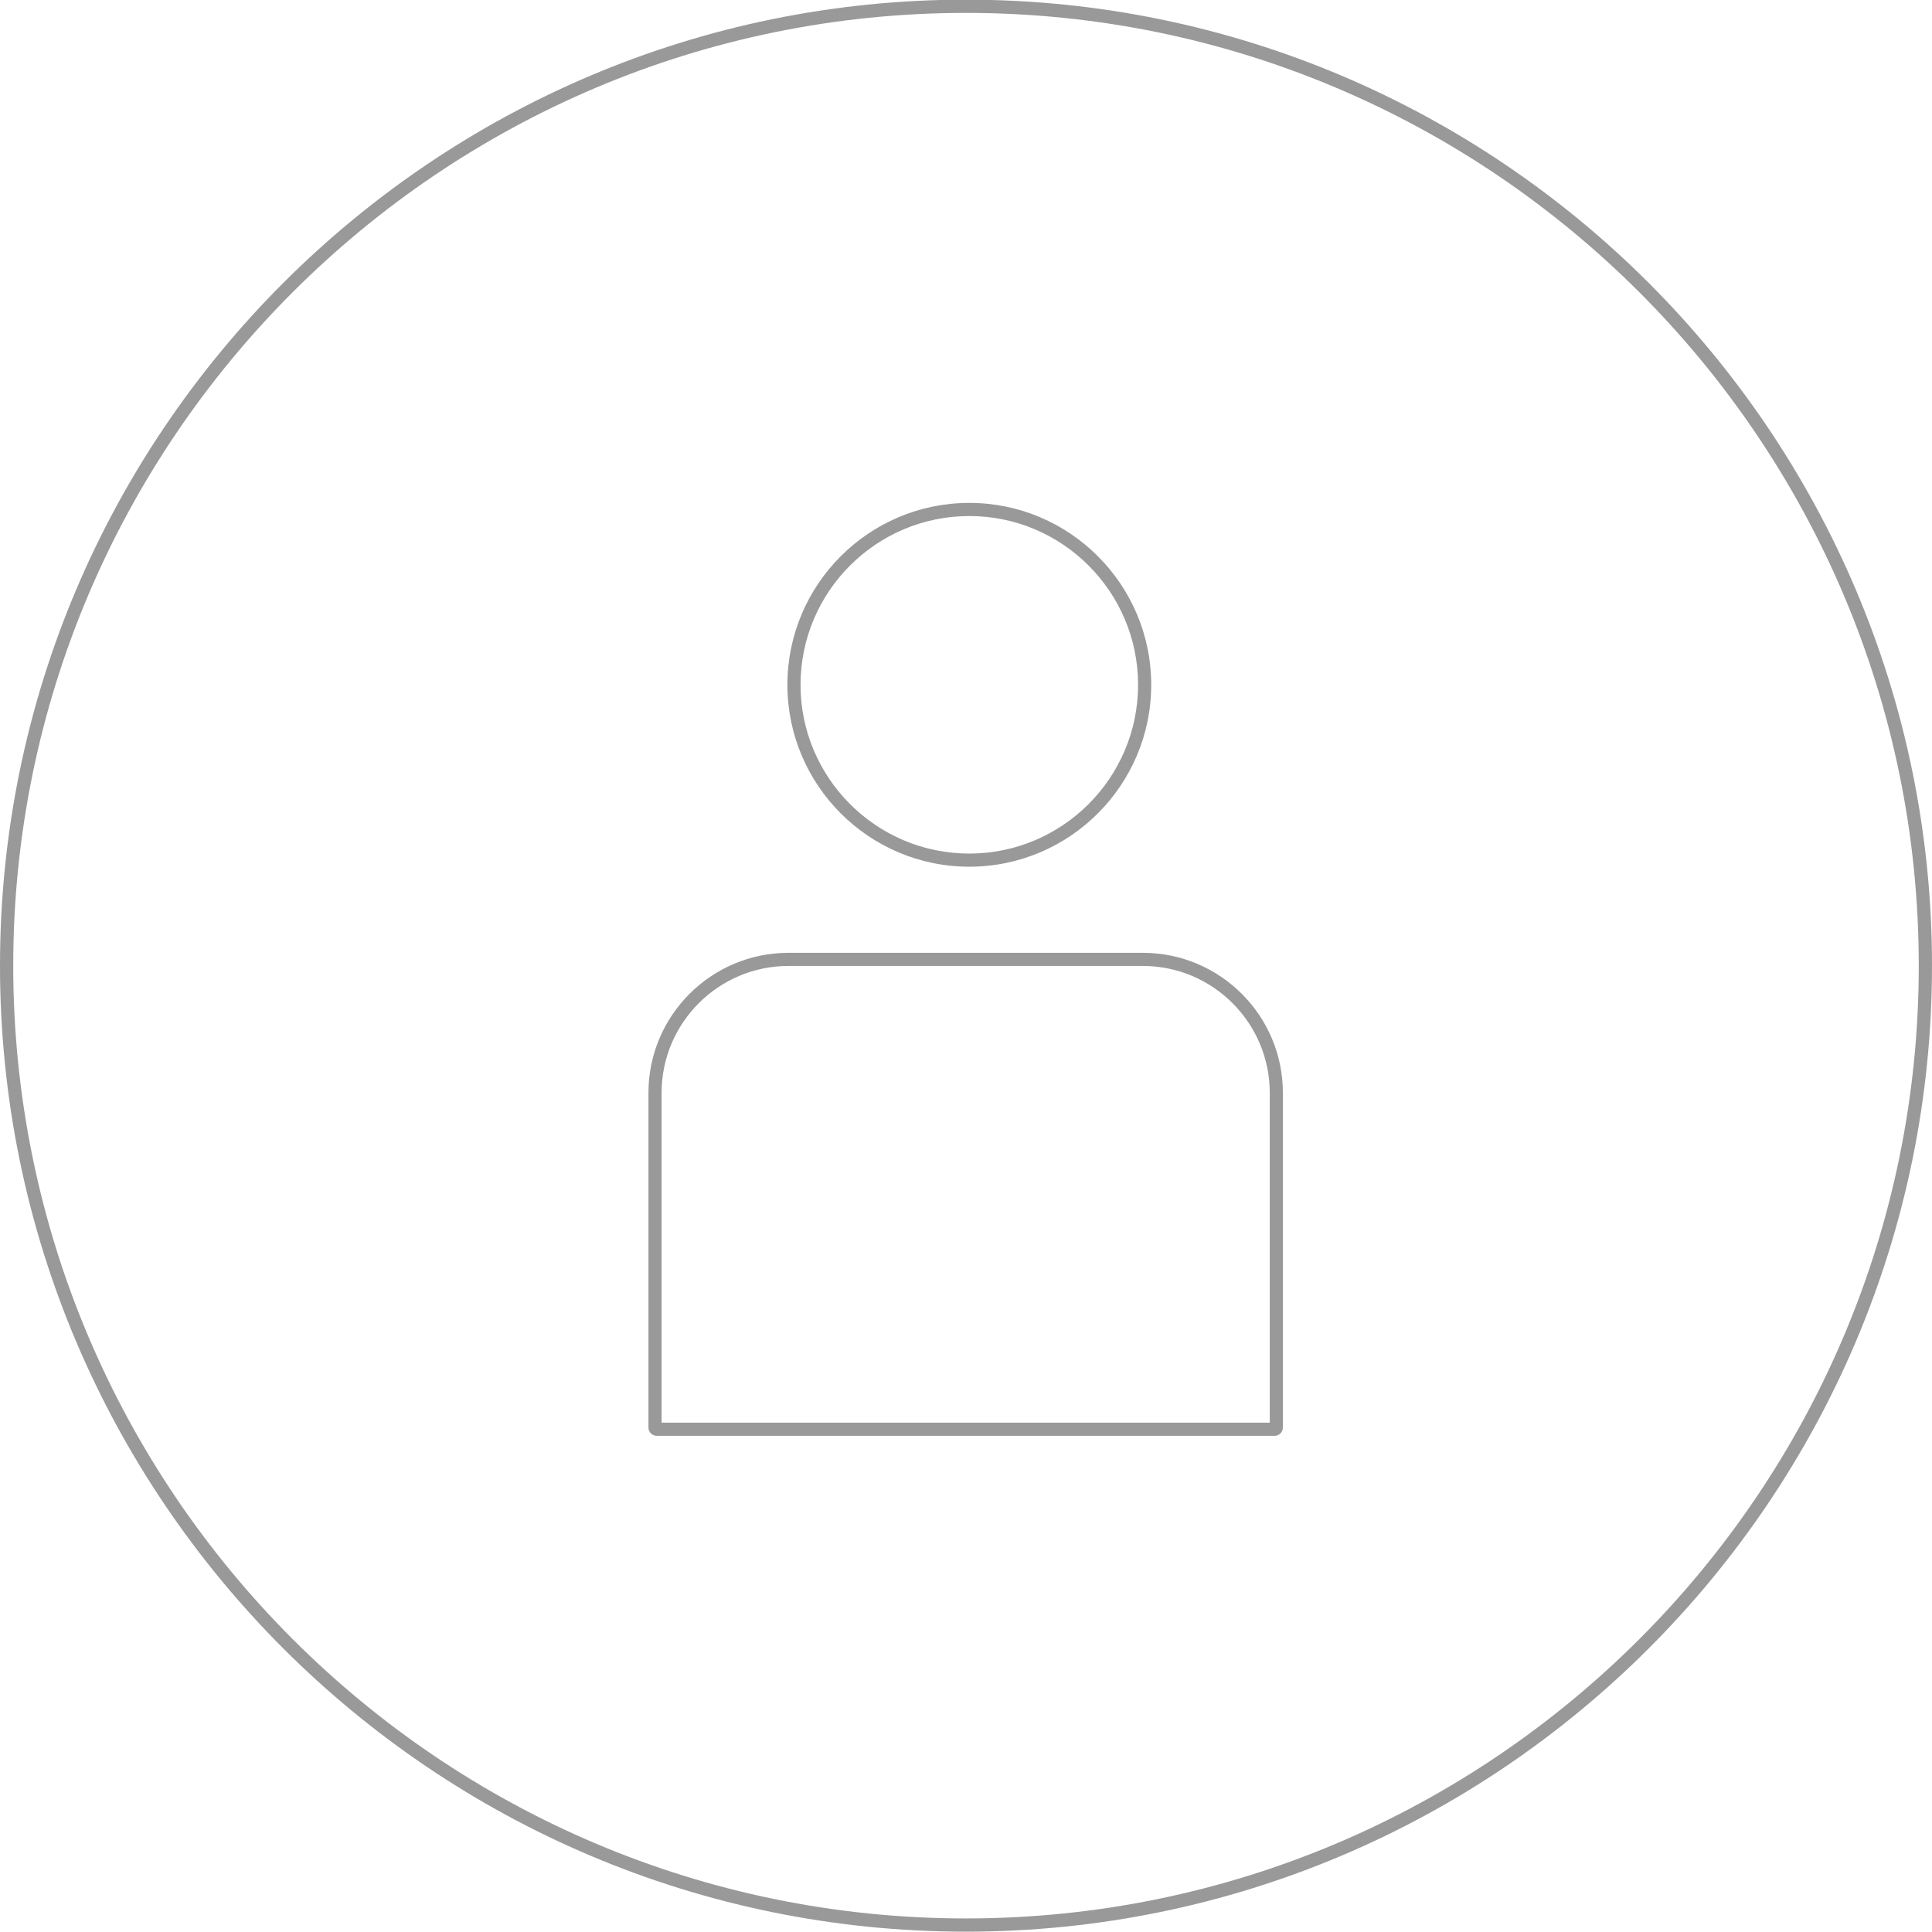 <svg xmlns="http://www.w3.org/2000/svg" width="292" height="292">
	<g fill="#999999">
		<path d="M172.729,144.007h-53.561c-11.669,0-21.162,9.493-21.162,21.162v50.584c0,0.691,0.562,1.254,1.253,1.254 h93.384c0.689,0,1.25-0.562,1.25-1.251v-50.584C193.895,153.501,184.4,144.007,172.729,144.007z M191.908,215.021H99.993v-49.852 c0-10.573,8.602-19.176,19.176-19.176h53.561c10.575,0,19.179,8.604,19.179,19.179V215.021z M146.5,130.993 c15.16,0,27.493-12.333,27.493-27.493S161.66,76.007,146.5,76.007c-15.16,0-27.493,12.333-27.493,27.493 S131.34,130.993,146.5,130.993z M146.5,77.993c14.064,0,25.507,11.442,25.507,25.507s-11.442,25.507-25.507,25.507 s-25.507-11.442-25.507-25.507S132.436,77.993,146.5,77.993z M146-0.05c-80.505,0-146,65.495-146,146s65.495,146,146,146 s146-65.495,146-146S226.505-0.05,146-0.05z M146,289.95c-79.402,0-144-64.598-144-144c0-79.402,64.598-144,144-144 c79.402,0,144,64.598,144,144C290,225.353,225.402,289.95,146,289.95z" />
	</g>
</svg>
